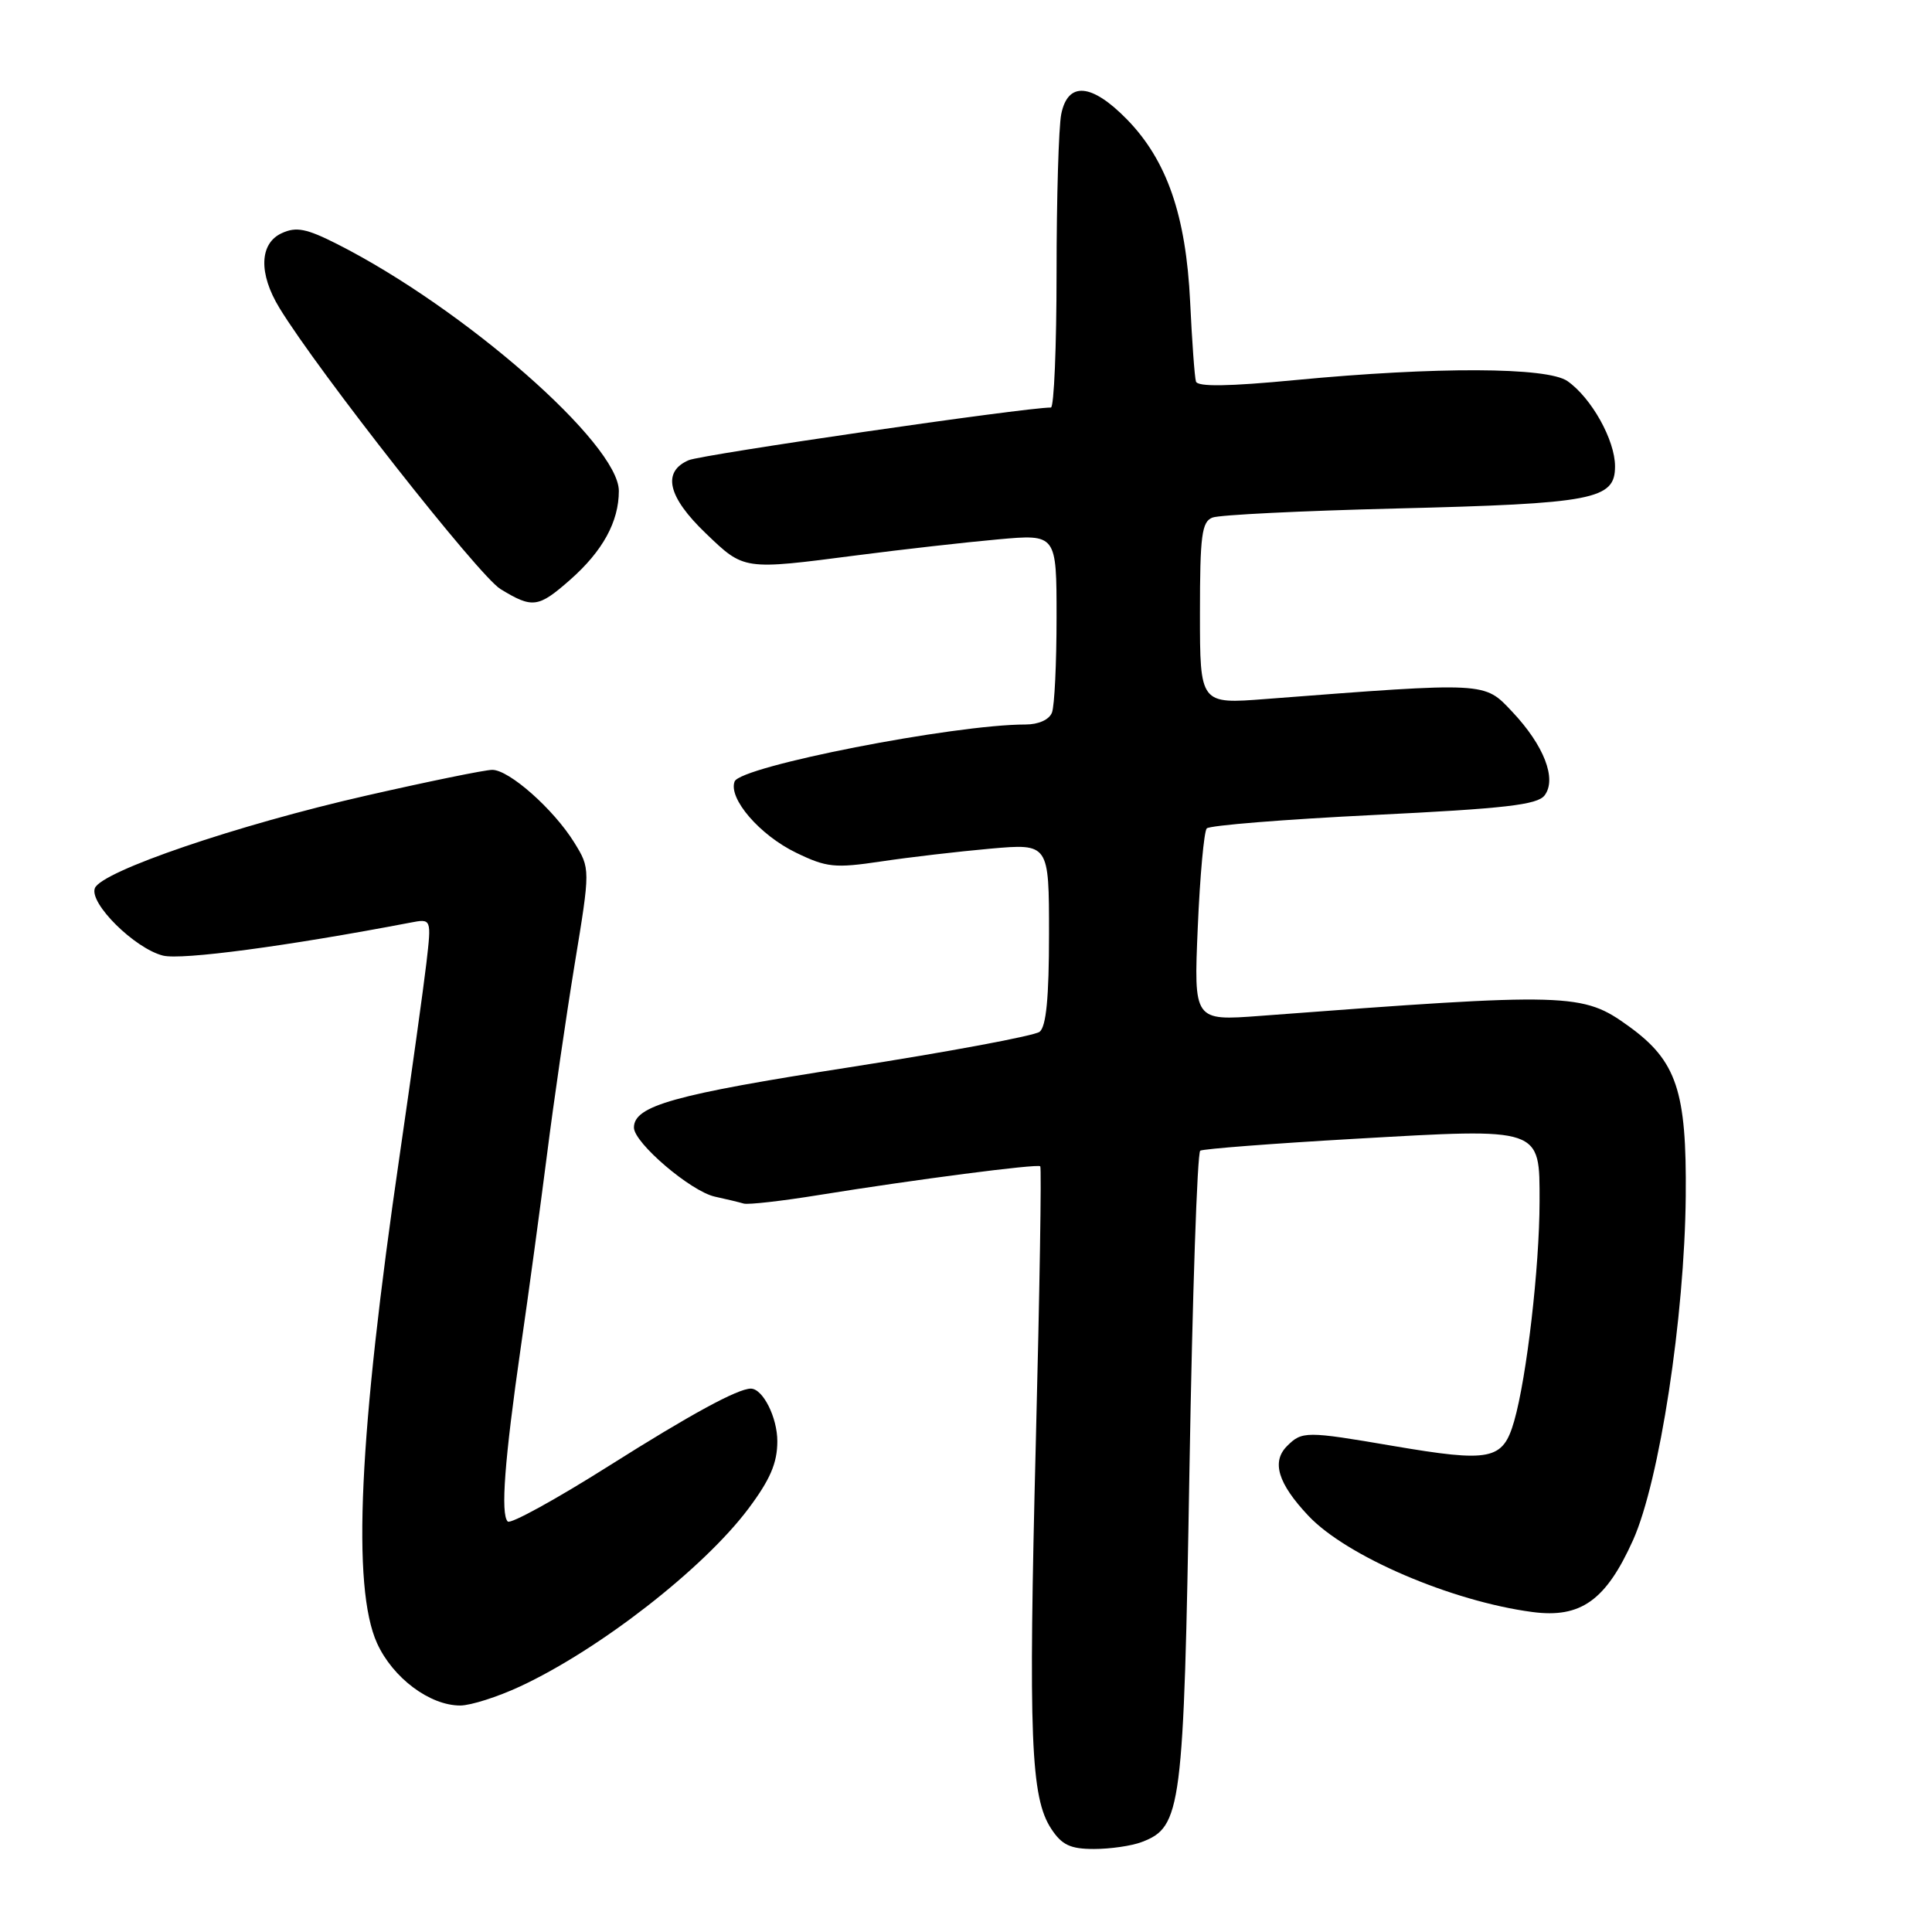 <?xml version="1.0" encoding="UTF-8" standalone="no"?>
<!DOCTYPE svg PUBLIC "-//W3C//DTD SVG 1.1//EN" "http://www.w3.org/Graphics/SVG/1.1/DTD/svg11.dtd" >
<svg xmlns="http://www.w3.org/2000/svg" xmlns:xlink="http://www.w3.org/1999/xlink" version="1.1" viewBox="0 0 256 256">
 <g >
 <path fill="currentColor"
d=" M 151.28 244.08 C 156.56 242.08 156.85 239.86 157.61 194.66 C 158.00 171.70 158.64 152.72 159.04 152.47 C 159.44 152.23 168.64 151.52 179.48 150.90 C 204.43 149.47 204.00 149.33 204.00 159.23 C 203.99 167.90 202.30 182.51 200.63 188.32 C 199.14 193.48 197.56 193.80 184.51 191.58 C 173.05 189.62 172.52 189.63 170.54 191.61 C 168.46 193.69 169.33 196.56 173.36 200.84 C 178.40 206.20 192.31 212.18 203.05 213.60 C 209.46 214.45 212.80 212.06 216.39 204.07 C 219.89 196.26 223.22 174.52 223.37 158.50 C 223.50 144.56 222.17 140.58 215.84 136.00 C 209.69 131.55 208.13 131.50 166.97 134.61 C 158.18 135.27 158.18 135.27 158.71 122.89 C 159.00 116.07 159.54 110.17 159.90 109.77 C 160.26 109.37 170.22 108.57 182.03 107.99 C 199.41 107.14 203.72 106.65 204.67 105.39 C 206.31 103.21 204.59 98.77 200.37 94.30 C 196.64 90.34 197.14 90.36 167.73 92.62 C 159.00 93.30 159.00 93.30 159.00 81.25 C 159.00 70.95 159.24 69.12 160.66 68.58 C 161.58 68.22 172.49 67.69 184.91 67.38 C 211.24 66.73 214.00 66.20 214.00 61.79 C 214.00 58.32 210.88 52.73 207.70 50.50 C 205.03 48.63 190.30 48.58 171.64 50.36 C 162.77 51.21 158.68 51.27 158.47 50.55 C 158.29 49.97 157.95 45.23 157.70 40.00 C 157.15 28.54 154.63 21.26 149.33 15.82 C 144.63 11.02 141.50 10.77 140.62 15.12 C 140.28 16.84 140.00 26.29 140.00 36.12 C 140.00 45.96 139.66 54.00 139.25 54.00 C 135.78 54.00 92.99 60.23 91.25 60.98 C 87.70 62.52 88.48 65.84 93.52 70.67 C 98.63 75.57 98.44 75.54 113.56 73.58 C 119.58 72.80 127.99 71.85 132.25 71.47 C 140.00 70.77 140.00 70.77 140.00 81.80 C 140.00 87.87 139.73 93.55 139.39 94.42 C 139.03 95.36 137.61 96.00 135.89 96.00 C 126.40 96.00 98.11 101.54 97.34 103.55 C 96.48 105.80 100.68 110.67 105.49 112.99 C 109.53 114.95 110.62 115.06 116.73 114.15 C 120.45 113.59 126.99 112.83 131.25 112.45 C 139.00 111.77 139.00 111.77 139.00 123.76 C 139.00 132.17 138.63 136.04 137.75 136.72 C 137.06 137.25 125.70 139.37 112.50 141.43 C 89.30 145.04 84.00 146.52 84.00 149.41 C 84.00 151.43 91.53 157.86 94.72 158.56 C 96.25 158.89 97.97 159.31 98.55 159.48 C 99.13 159.65 103.63 159.14 108.55 158.34 C 121.19 156.30 137.44 154.19 137.84 154.54 C 138.02 154.71 137.76 171.19 137.25 191.17 C 136.26 230.27 136.57 238.17 139.29 242.32 C 140.70 244.47 141.82 245.00 144.96 245.00 C 147.11 245.00 149.96 244.59 151.28 244.08 Z  M 68.92 223.46 C 79.44 218.56 93.19 207.86 99.15 199.93 C 102.05 196.06 103.00 193.86 103.00 190.97 C 103.00 187.81 101.08 184.00 99.49 184.00 C 97.76 184.00 91.51 187.40 80.73 194.21 C 73.70 198.65 67.65 201.98 67.28 201.61 C 66.31 200.65 66.86 193.44 69.01 178.50 C 70.05 171.35 71.60 159.88 72.48 153.00 C 73.35 146.12 75.00 134.79 76.14 127.80 C 78.23 115.10 78.23 115.10 76.08 111.62 C 73.35 107.22 67.46 102.00 65.22 102.01 C 64.27 102.01 56.75 103.55 48.50 105.43 C 31.45 109.31 13.42 115.46 12.57 117.69 C 11.80 119.69 17.84 125.67 21.59 126.62 C 24.04 127.24 38.00 125.38 54.34 122.26 C 57.18 121.71 57.18 121.71 56.50 127.61 C 56.12 130.85 54.53 142.28 52.97 153.00 C 47.54 190.12 46.61 210.33 49.96 217.73 C 52.05 222.33 56.95 226.00 61.00 225.99 C 62.38 225.98 65.94 224.85 68.92 223.46 Z  M 75.52 76.85 C 79.85 73.04 82.00 69.14 82.00 65.05 C 82.00 58.83 61.52 40.87 44.68 32.34 C 40.63 30.29 39.26 30.01 37.35 30.89 C 34.37 32.24 34.24 36.24 37.03 40.81 C 42.14 49.20 63.46 76.31 66.31 78.05 C 70.55 80.64 71.32 80.54 75.52 76.85 Z "/>
</g>
</svg>
